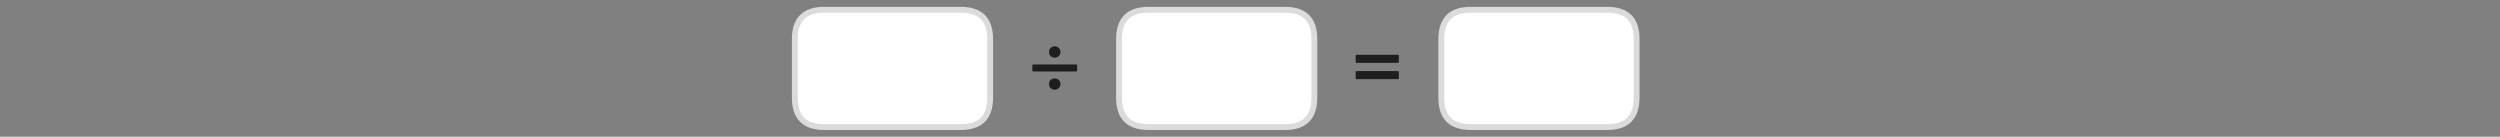 
<svg xmlns="http://www.w3.org/2000/svg" version="1.1" xmlns:xlink="http://www.w3.org/1999/xlink" preserveAspectRatio="none" x="0px" y="0px" width="1280px" height="70px" viewBox="0 0 1280 70">
<rect x="0" y="0" width="1280" height="70" fill="#808080" stroke="none"/>
<defs>
<g id="Layer0_0_FILL">
<path fill="#1E1E1E" stroke="none" d="
M 540 562.15
Q 538.7 562.15 537.9 562.95 537.1 563.75 537.1 565 537.1 566.3 537.9 567.1 538.75 567.95 540 567.95 541.25 567.95 542.1 567.1 542.95 566.3 542.95 565 542.95 563.75 542.1 562.95 541.25 562.15 540 562.15
M 540 545.7
Q 538.7 545.7 537.9 546.55 537.1 547.35 537.1 548.6 537.1 549.85 537.9 550.7 538.75 551.5 540 551.5 541.25 551.5 542.1 550.7 542.95 549.85 542.95 548.6 542.95 547.35 542.1 546.55 541.25 545.7 540 545.7
M 551.5 555.55
Q 551.5 555 551 555
L 529.15 555
Q 528.55 555 528.55 555.55
L 528.55 558.1
Q 528.55 558.6 529.15 558.6
L 551 558.6
Q 551.5 558.6 551.5 558.1
L 551.5 555.55
M 715.7 562.5
Q 715.9 562.5 716.05 562.35 716.2 562.25 716.2 562
L 716.2 558.85
Q 716.2 558.65 716.05 558.5 715.9 558.4 715.7 558.4
L 694.6 558.4
Q 694.4 558.4 694.25 558.5 694.1 558.65 694.1 558.85
L 694.1 562
Q 694.1 562.25 694.25 562.35 694.4 562.5 694.6 562.5
L 715.7 562.5
M 716.2 553.7
L 716.2 550.55
Q 716.2 550.35 716.05 550.2 715.9 550.05 715.7 550.05
L 694.6 550.05
Q 694.4 550.05 694.25 550.2 694.1 550.35 694.1 550.55
L 694.1 553.7
Q 694.1 553.9 694.25 554.05 694.4 554.2 694.6 554.2
L 715.7 554.2
Q 715.9 554.2 716.05 554.05 716.2 553.9 716.2 553.7 Z"/>

<path fill="#FFFFFF" stroke="none" d="
M 506.95 542
Q 506.95 527 491.95 527
L 421.95 527
Q 406.95 527 406.95 542
L 406.95 572.05
Q 406.95 587.05 421.95 587.05
L 491.95 587.05
Q 506.95 587.05 506.95 572.05
L 506.95 542
M 672.95 542
Q 672.95 527 657.95 527
L 587.95 527
Q 572.95 527 572.95 542
L 572.95 572.05
Q 572.95 587.05 587.95 587.05
L 657.95 587.05
Q 672.95 587.05 672.95 572.05
L 672.95 542
M 837.95 542
Q 837.95 527 822.95 527
L 752.95 527
Q 737.95 527 737.95 542
L 737.95 572.05
Q 737.95 587.05 752.95 587.05
L 822.95 587.05
Q 837.95 587.05 837.95 572.05
L 837.95 542 Z"/>
</g>

<path id="Layer0_0_1_STROKES" stroke="#DBDBDB" stroke-width="3" stroke-linejoin="round" stroke-linecap="round" fill="none" d="
M 752.95 527
L 822.95 527
Q 837.95 527 837.95 542
L 837.95 572.05
Q 837.95 587.05 822.95 587.05
L 752.95 587.05
Q 737.95 587.05 737.95 572.05
L 737.95 542
Q 737.95 527 752.95 527 Z
M 587.95 527
L 657.95 527
Q 672.95 527 672.95 542
L 672.95 572.05
Q 672.95 587.05 657.95 587.05
L 587.95 587.05
Q 572.95 587.05 572.95 572.05
L 572.95 542
Q 572.95 527 587.95 527 Z
M 421.95 527
L 491.95 527
Q 506.95 527 506.95 542
L 506.95 572.05
Q 506.95 587.05 491.95 587.05
L 421.95 587.05
Q 406.95 587.05 406.95 572.05
L 406.95 542
Q 406.95 527 421.95 527 Z"/>
</defs>

<g transform="matrix( 1, 0, 0, 1, 0,-522) ">
<use xlink:href="#Layer0_0_FILL"/>

<use xlink:href="#Layer0_0_1_STROKES"/>
</g>
</svg>
